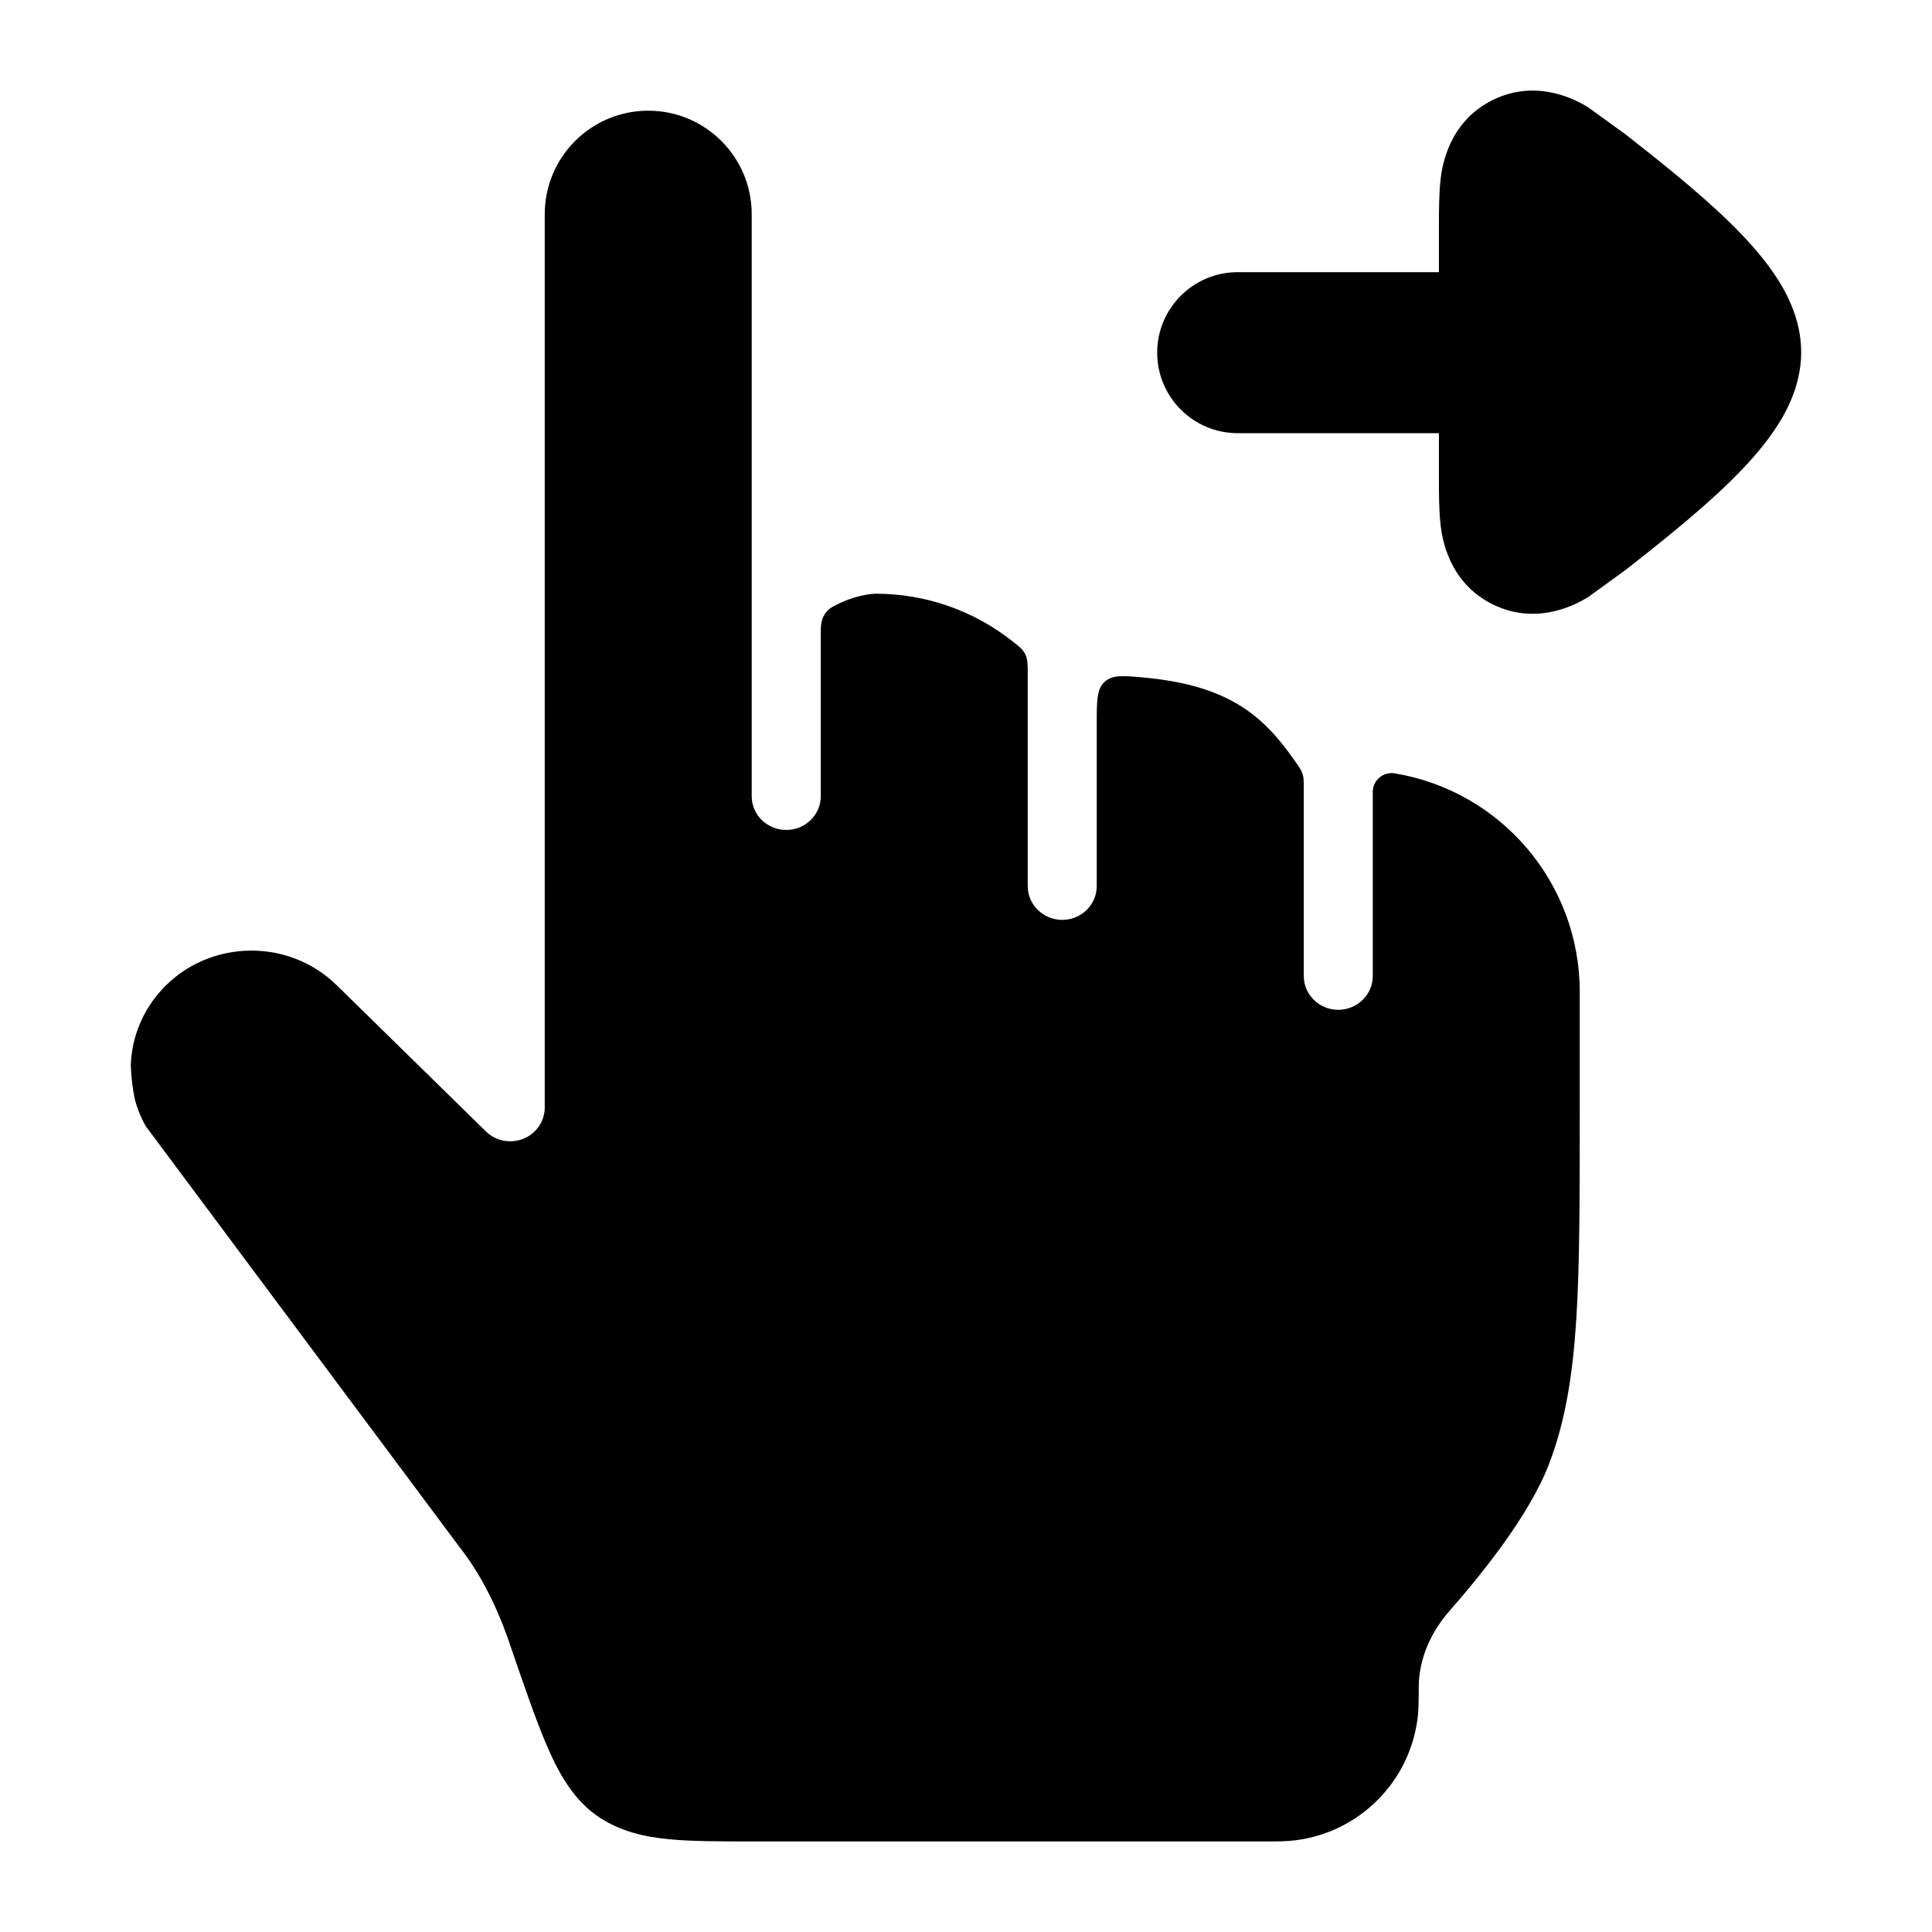 <svg width="24" height="24" viewBox="0 0 24 24" xmlns="http://www.w3.org/2000/svg">
<path class="pr-icon-bulk-secondary" d="M6.767 2.661L6.767 13.758C6.767 13.928 6.662 14.081 6.502 14.146C6.342 14.21 6.157 14.174 6.035 14.054L4.183 12.239C3.551 11.62 2.511 11.676 1.953 12.36C1.745 12.615 1.635 12.922 1.625 13.232C1.629 13.379 1.647 13.525 1.678 13.669C1.708 13.779 1.752 13.886 1.809 13.988L5.72 19.234C5.963 19.544 6.171 19.949 6.327 20.405L6.337 20.435C6.51 20.94 6.654 21.359 6.788 21.673C6.914 21.967 7.091 22.324 7.406 22.549C7.697 22.757 8.027 22.821 8.317 22.848C8.597 22.875 8.945 22.875 9.34 22.875L15.741 22.875C15.861 22.875 15.985 22.875 16.099 22.86C16.887 22.758 17.507 22.138 17.609 21.351C17.624 21.236 17.624 21.08 17.624 20.96C17.624 20.633 17.757 20.296 18.003 20.015C18.401 19.561 18.997 18.828 19.243 18.185C19.447 17.652 19.537 17.079 19.581 16.392C19.624 15.717 19.624 14.882 19.624 13.818L19.624 12.319C19.624 10.975 18.652 9.828 17.326 9.607C17.183 9.583 17.053 9.693 17.053 9.838V12.125C17.053 12.356 16.861 12.544 16.624 12.544C16.388 12.544 16.196 12.356 16.196 12.125V9.795C16.196 9.705 16.196 9.659 16.182 9.616C16.168 9.572 16.144 9.537 16.096 9.468C15.704 8.9 15.277 8.518 14.224 8.418C13.955 8.393 13.821 8.38 13.723 8.469C13.624 8.559 13.624 8.703 13.624 8.993V11.008C13.624 11.239 13.432 11.427 13.196 11.427C12.959 11.427 12.767 11.239 12.767 11.008V8.388C12.767 8.257 12.767 8.192 12.737 8.129C12.707 8.067 12.662 8.032 12.572 7.962C12.105 7.594 11.515 7.375 10.874 7.375C10.758 7.38 10.58 7.419 10.415 7.501C10.329 7.543 10.286 7.564 10.241 7.637C10.196 7.71 10.196 7.777 10.196 7.911V9.891C10.196 10.123 10.004 10.31 9.767 10.31C9.53 10.31 9.338 10.123 9.338 9.891L9.338 2.661C9.338 1.951 8.763 1.375 8.053 1.375C7.343 1.375 6.767 1.951 6.767 2.661Z" fill="currentColor"/>
<path class="pr-icon-bulk-primary" d="M15.375 5.381C14.823 5.381 14.375 4.933 14.375 4.381C14.375 3.829 14.823 3.381 15.375 3.381L17.875 3.381L17.875 2.787C17.875 2.611 17.875 2.395 17.897 2.219L17.897 2.215C17.913 2.089 17.985 1.513 18.55 1.239C19.117 0.964 19.617 1.266 19.726 1.331L20.194 1.67C20.57 1.965 21.084 2.37 21.475 2.751C21.67 2.941 21.872 3.158 22.03 3.389C22.172 3.594 22.375 3.944 22.375 4.375C22.375 4.806 22.172 5.156 22.03 5.361C21.872 5.592 21.67 5.809 21.475 5.999C21.084 6.379 20.57 6.785 20.194 7.08L19.726 7.419C19.617 7.484 19.117 7.786 18.55 7.511C17.985 7.237 17.913 6.661 17.897 6.534L17.897 6.531C17.875 6.355 17.875 6.139 17.875 5.963L17.875 5.381L15.375 5.381Z" fill="currentColor"/>
</svg>

